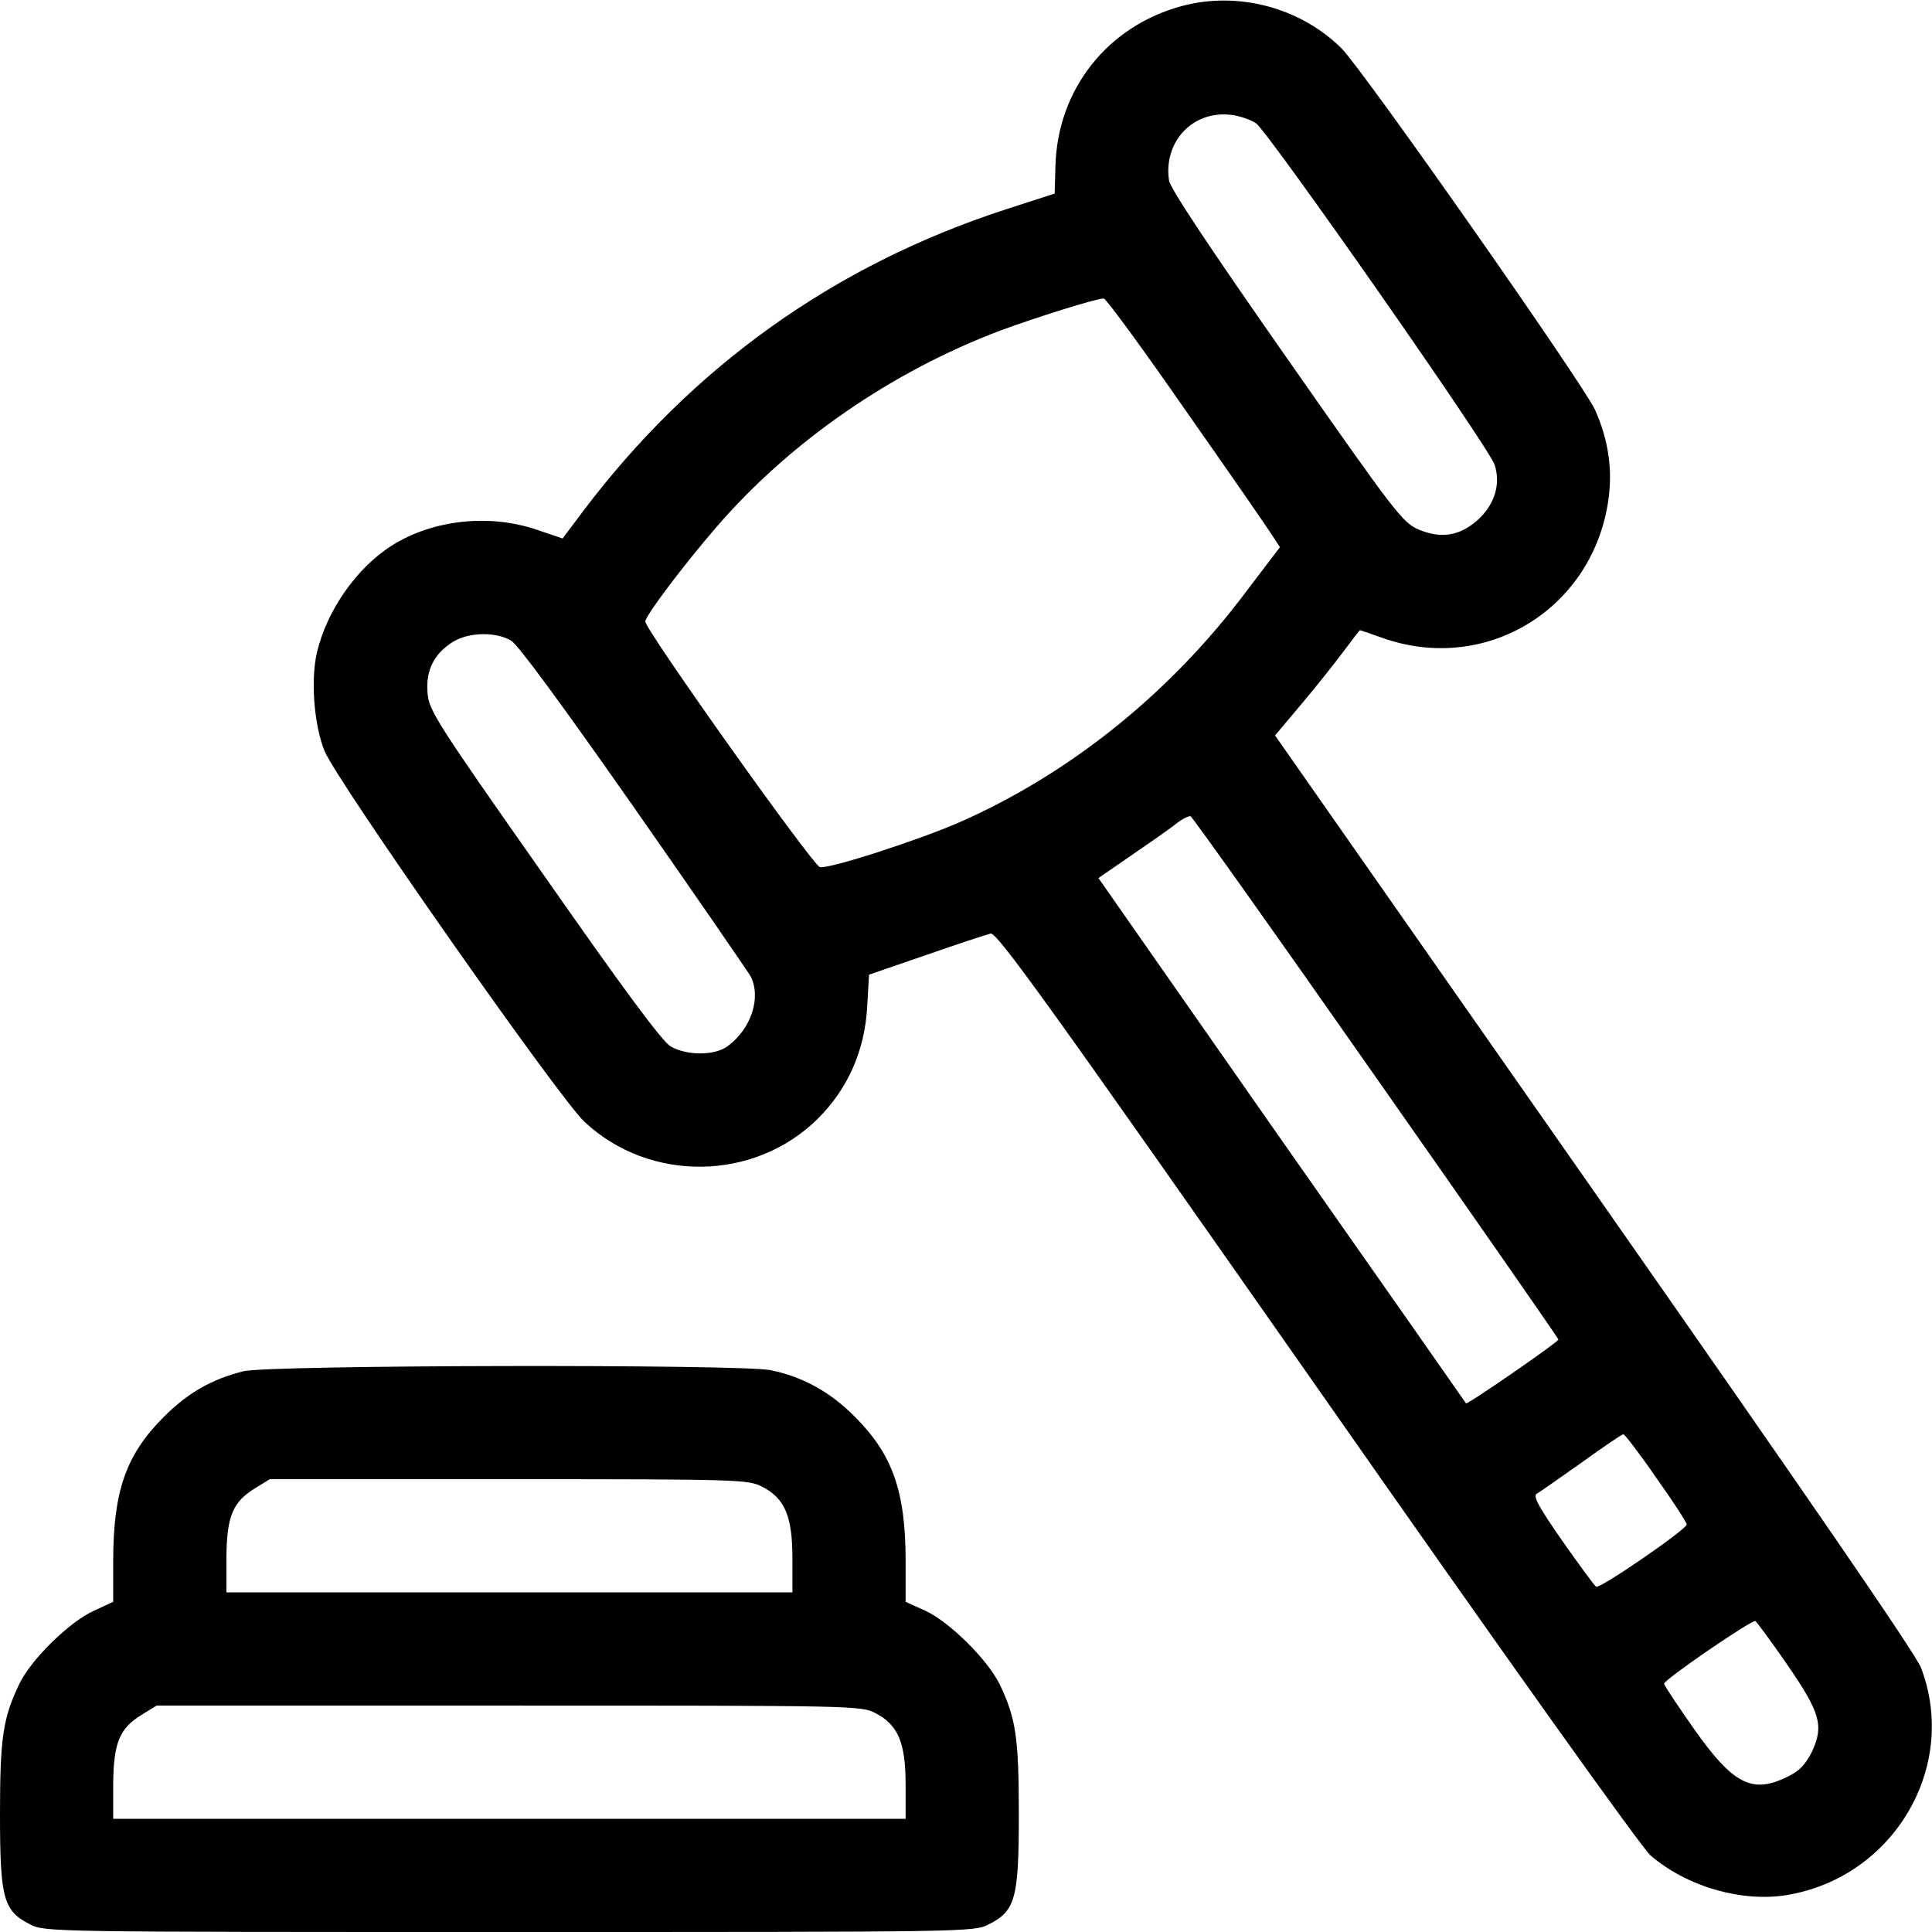 <?xml version="1.0" standalone="no"?>
<!DOCTYPE svg PUBLIC "-//W3C//DTD SVG 20010904//EN"
 "http://www.w3.org/TR/2001/REC-SVG-20010904/DTD/svg10.dtd">
<svg version="1.0" xmlns="http://www.w3.org/2000/svg"
 width="1em" height="1em" viewBox="0 0 512 512"
 preserveAspectRatio="xMidYMid meet">

<g transform="translate(0,512) scale(0.1,-0.1)"
fill="currentColor" stroke="none">
<path d="M3132 5104 c-197 -53 -330 -221 -335 -425 l-2 -72 -130 -42 c-455
-148 -831 -417 -1120 -800 l-54 -72 -68 23 c-126 43 -276 27 -385 -42 -93 -59
-172 -172 -198 -283 -17 -72 -8 -192 20 -261 30 -76 622 -921 689 -983 173
-162 451 -158 619 9 79 79 123 179 130 293 l5 88 151 52 c83 29 160 54 171 57
17 4 151 -183 864 -1201 502 -718 861 -1221 885 -1242 95 -82 241 -125 362
-105 282 47 455 339 355 602 -14 37 -304 458 -867 1263 l-845 1208 69 82 c38
45 88 108 112 140 23 31 43 57 44 57 1 0 28 -9 61 -21 270 -95 550 73 596 357
14 85 2 168 -34 248 -33 71 -614 900 -672 958 -109 108 -274 152 -423 112z
m197 -311 c36 -28 618 -860 632 -905 17 -52 -1 -107 -46 -147 -47 -41 -95 -49
-154 -25 -44 19 -59 38 -352 457 -198 283 -309 449 -311 469 -15 101 61 184
161 174 24 -2 55 -13 70 -23z m-184 -765 c116 -165 218 -313 228 -329 l19 -29
-89 -117 c-201 -269 -467 -483 -760 -612 -110 -48 -345 -124 -370 -119 -18 3
-463 629 -463 651 1 16 101 149 191 253 196 226 464 410 750 518 95 35 254 85
274 85 6 0 105 -135 220 -301z m-1790 -606 c19 -12 139 -176 326 -443 163
-233 301 -434 308 -446 29 -56 2 -139 -60 -185 -34 -26 -109 -26 -152 -1 -22
13 -123 149 -336 454 -288 410 -305 437 -308 484 -5 59 18 104 69 135 42 25
113 26 153 2z m2292 -1158 c266 -379 483 -691 483 -694 -1 -7 -241 -173 -245
-169 -1 2 -221 316 -489 698 l-485 694 84 58 c47 32 100 69 118 83 17 14 36
24 42 23 5 -2 227 -314 492 -693z m742 -1060 c45 -63 81 -119 81 -124 0 -13
-230 -171 -240 -165 -5 3 -45 58 -90 122 -60 86 -78 118 -68 124 7 4 60 41
118 82 58 42 108 76 112 76 3 1 43 -51 87 -115z m347 -495 c89 -129 98 -163
65 -233 -17 -33 -33 -50 -65 -65 -93 -46 -144 -19 -248 129 -43 61 -78 114
-78 118 0 11 234 171 242 166 4 -3 42 -54 84 -115z"/>
<path d="M645 1486 c-84 -21 -147 -57 -211 -121 -100 -100 -134 -196 -134
-383 l0 -107 -52 -24 c-65 -30 -166 -129 -197 -194 -43 -90 -51 -141 -51 -345
0 -224 9 -256 80 -292 39 -20 56 -20 1270 -20 1214 0 1231 0 1270 20 71 36 80
68 80 292 0 205 -8 255 -51 345 -33 66 -132 164 -196 194 l-53 24 0 107 c0
185 -34 283 -135 384 -65 65 -136 105 -223 123 -79 16 -1330 14 -1397 -3z
m1375 -306 c60 -31 80 -78 80 -190 l0 -90 -750 0 -750 0 0 93 c1 109 17 147
76 183 l39 24 633 0 c615 0 634 -1 672 -20z m300 -600 c60 -31 80 -78 80 -190
l0 -90 -1050 0 -1050 0 0 93 c1 109 17 147 76 183 l39 24 933 0 c915 0 934 0
972 -20z"/>
</g>
</svg>
